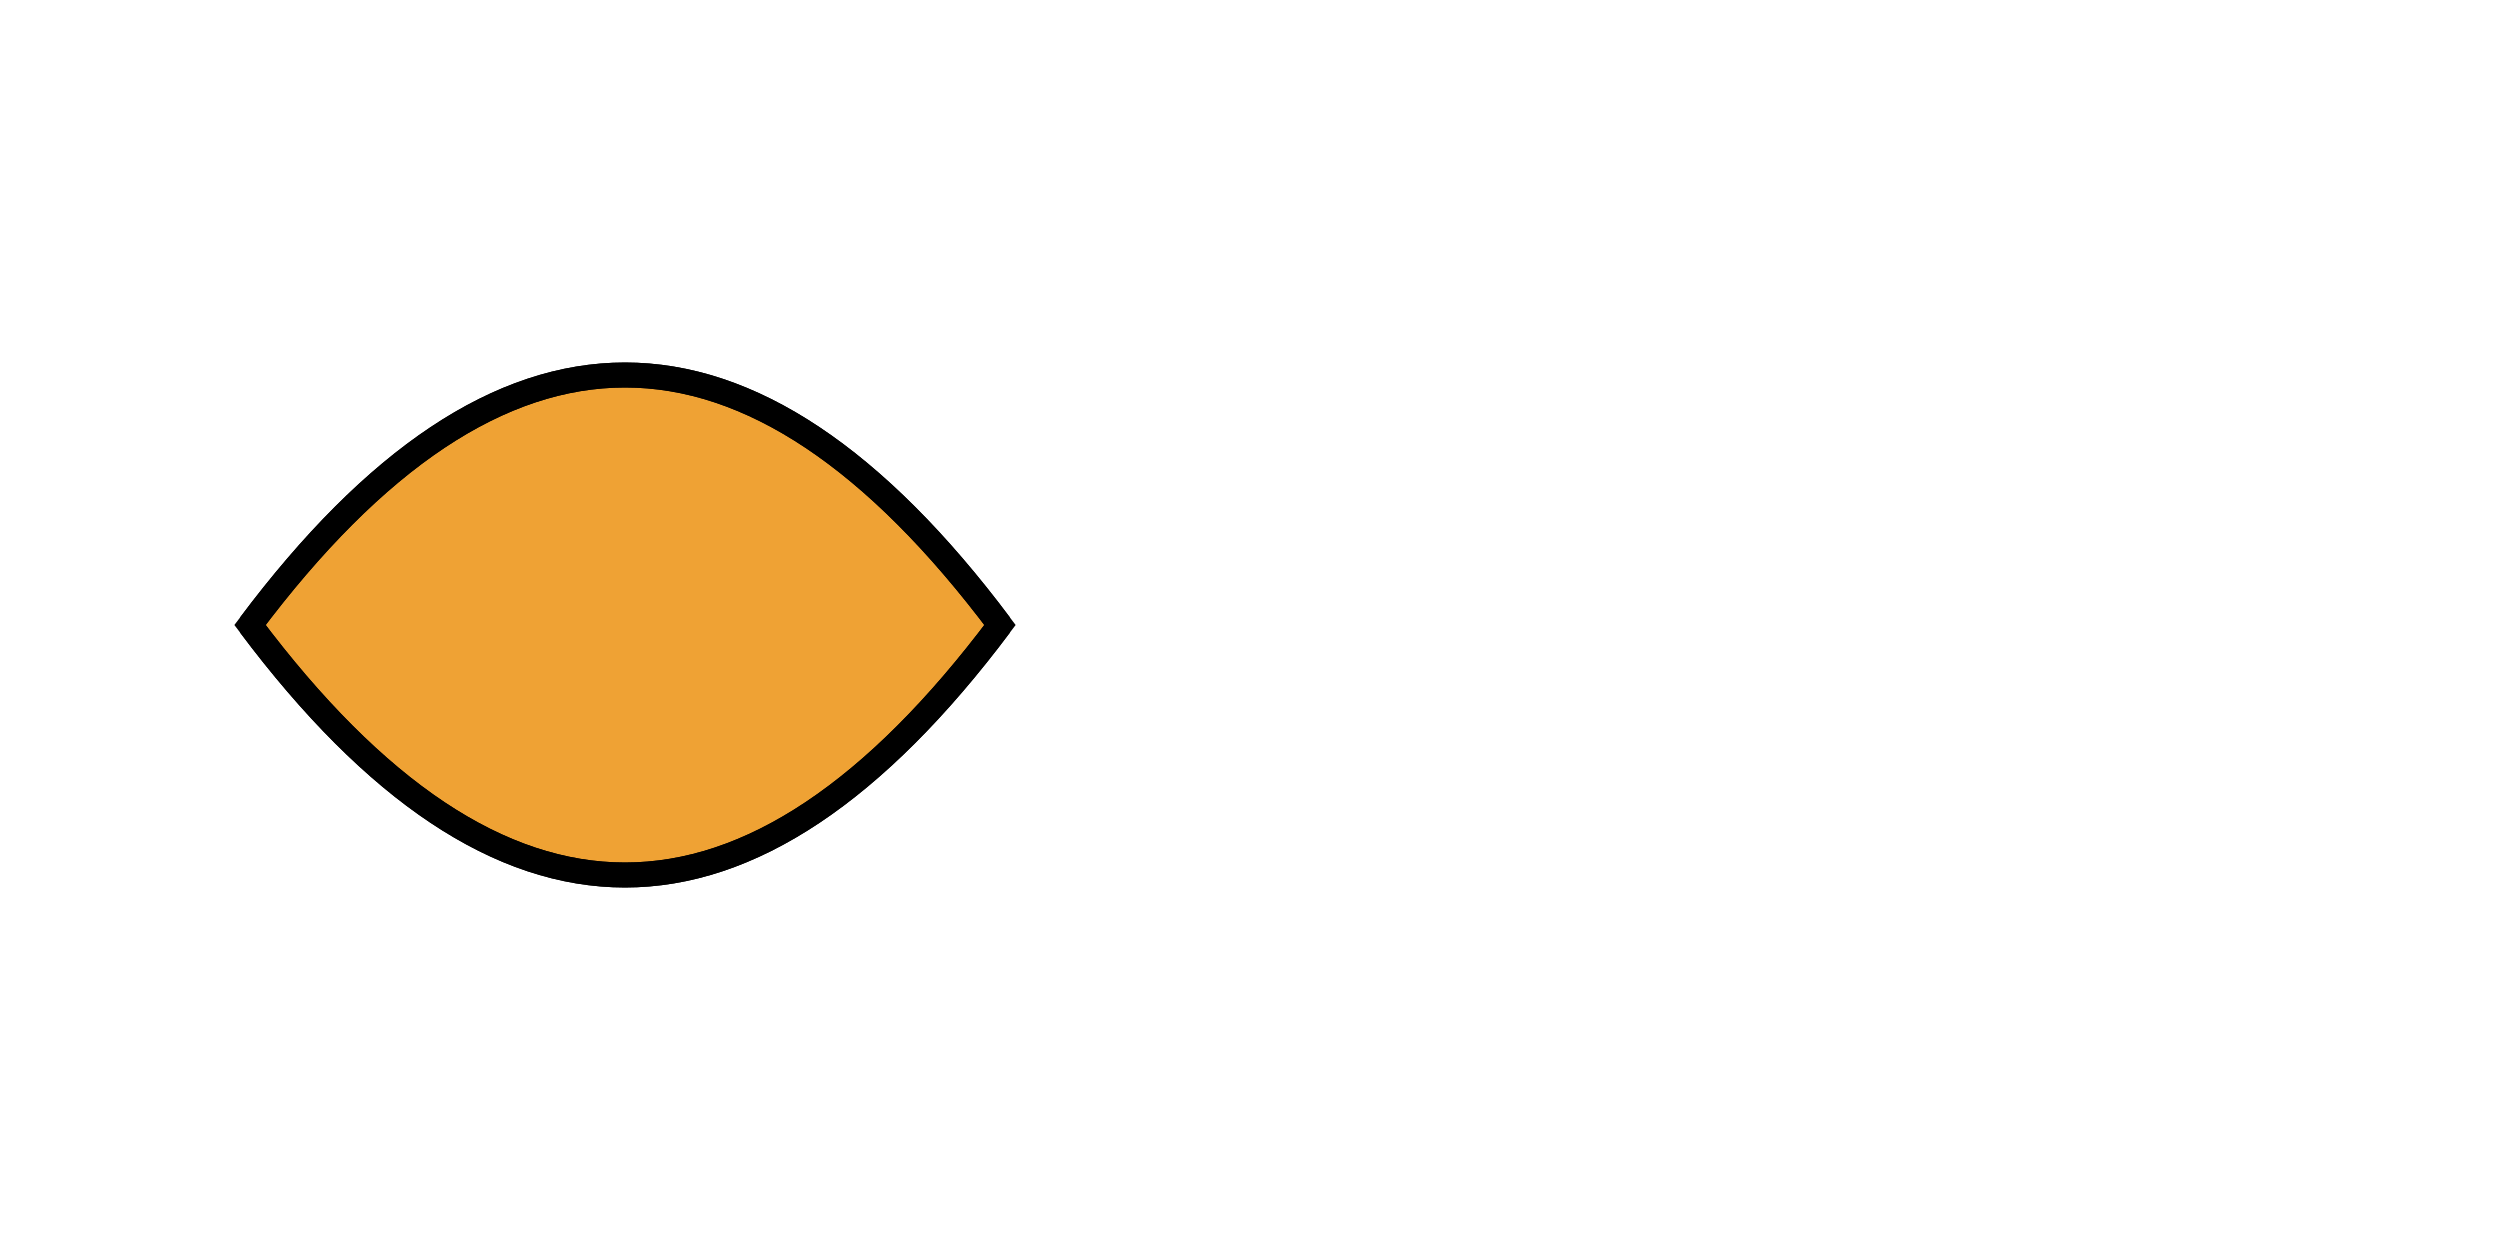 <svg xmlns="http://www.w3.org/2000/svg" version="1.1" width="200" height="100">
  <path d="M20,50 Q50,10 80,50 Q50,90 20,50 Z" fill="#EFA234" stroke="#000" stroke-width="2"/>
  <path d="M20,50 Q50,10 80,50" fill="none" stroke="#000" stroke-width="2"/>
  <path d="M20,50 Q50,90 80,50" fill="none" stroke="#000" stroke-width="2"/>
</svg>